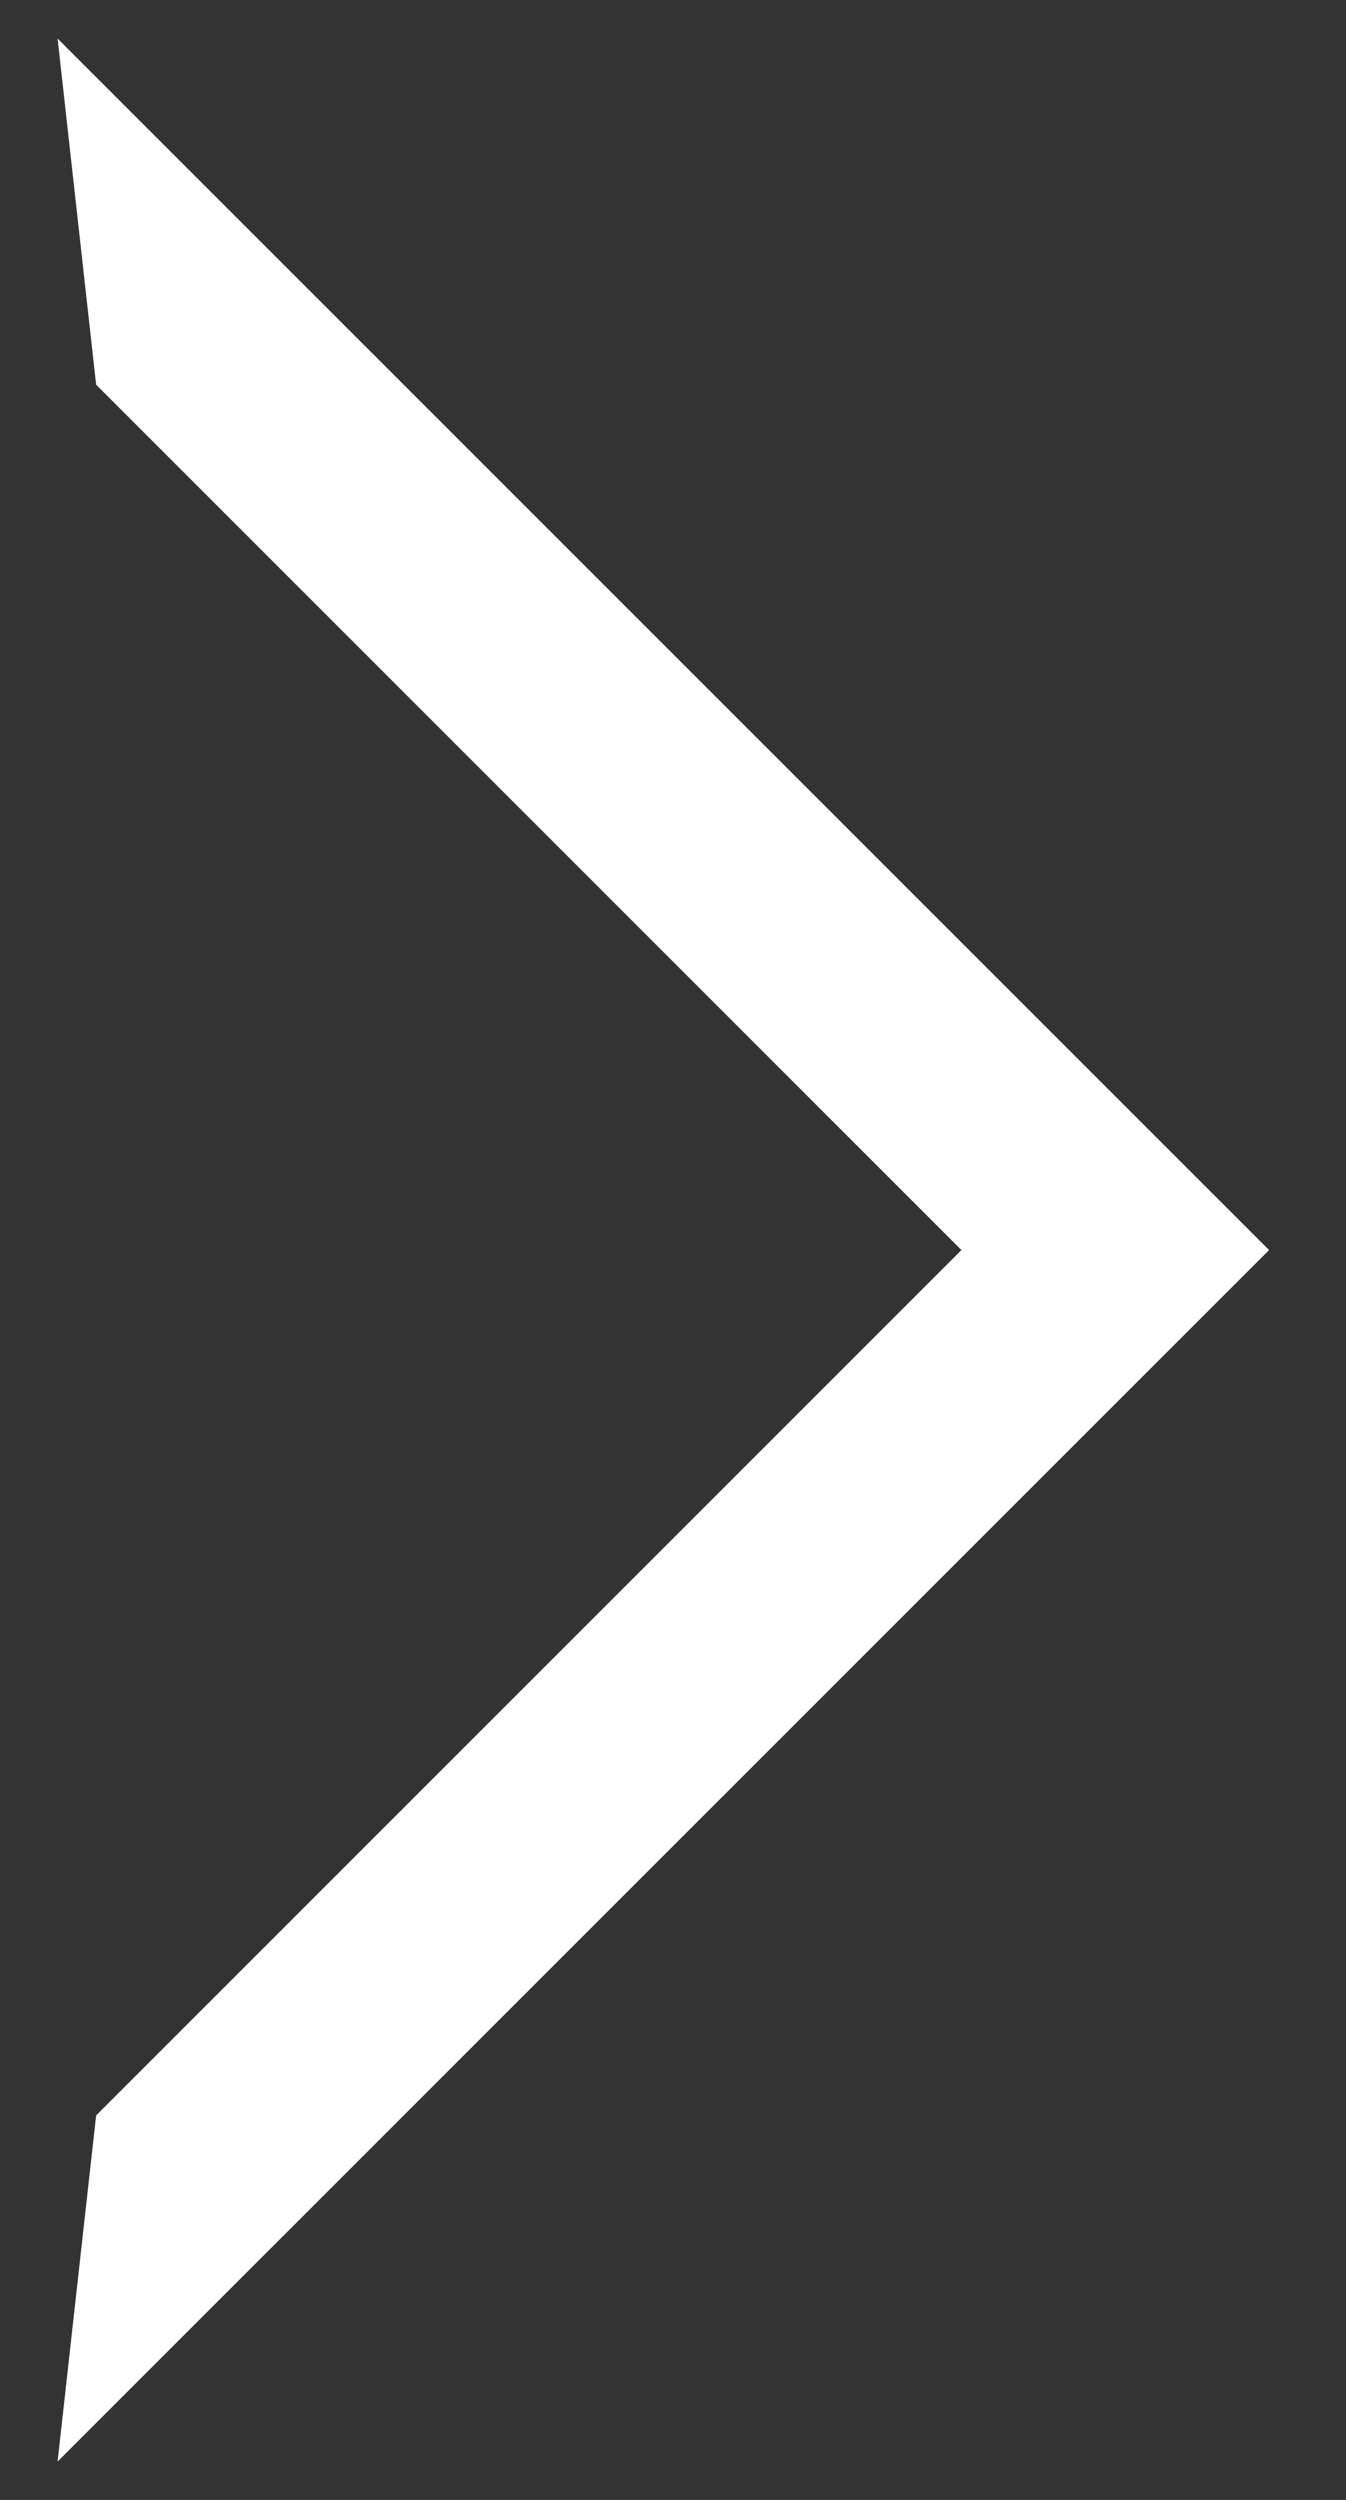 <svg width="14" height="26" viewBox="0 0 14 26" fill="none" xmlns="http://www.w3.org/2000/svg">
<rect x="0" y="0" width="14" height="26" fill="#333333" stroke="none"/>
<path d="M1 4.001L10 13.001L1 22.001L0.599 25.601L13.2 13.001L0.599 0.401L1 4.001Z" fill="white"/>
</svg>
